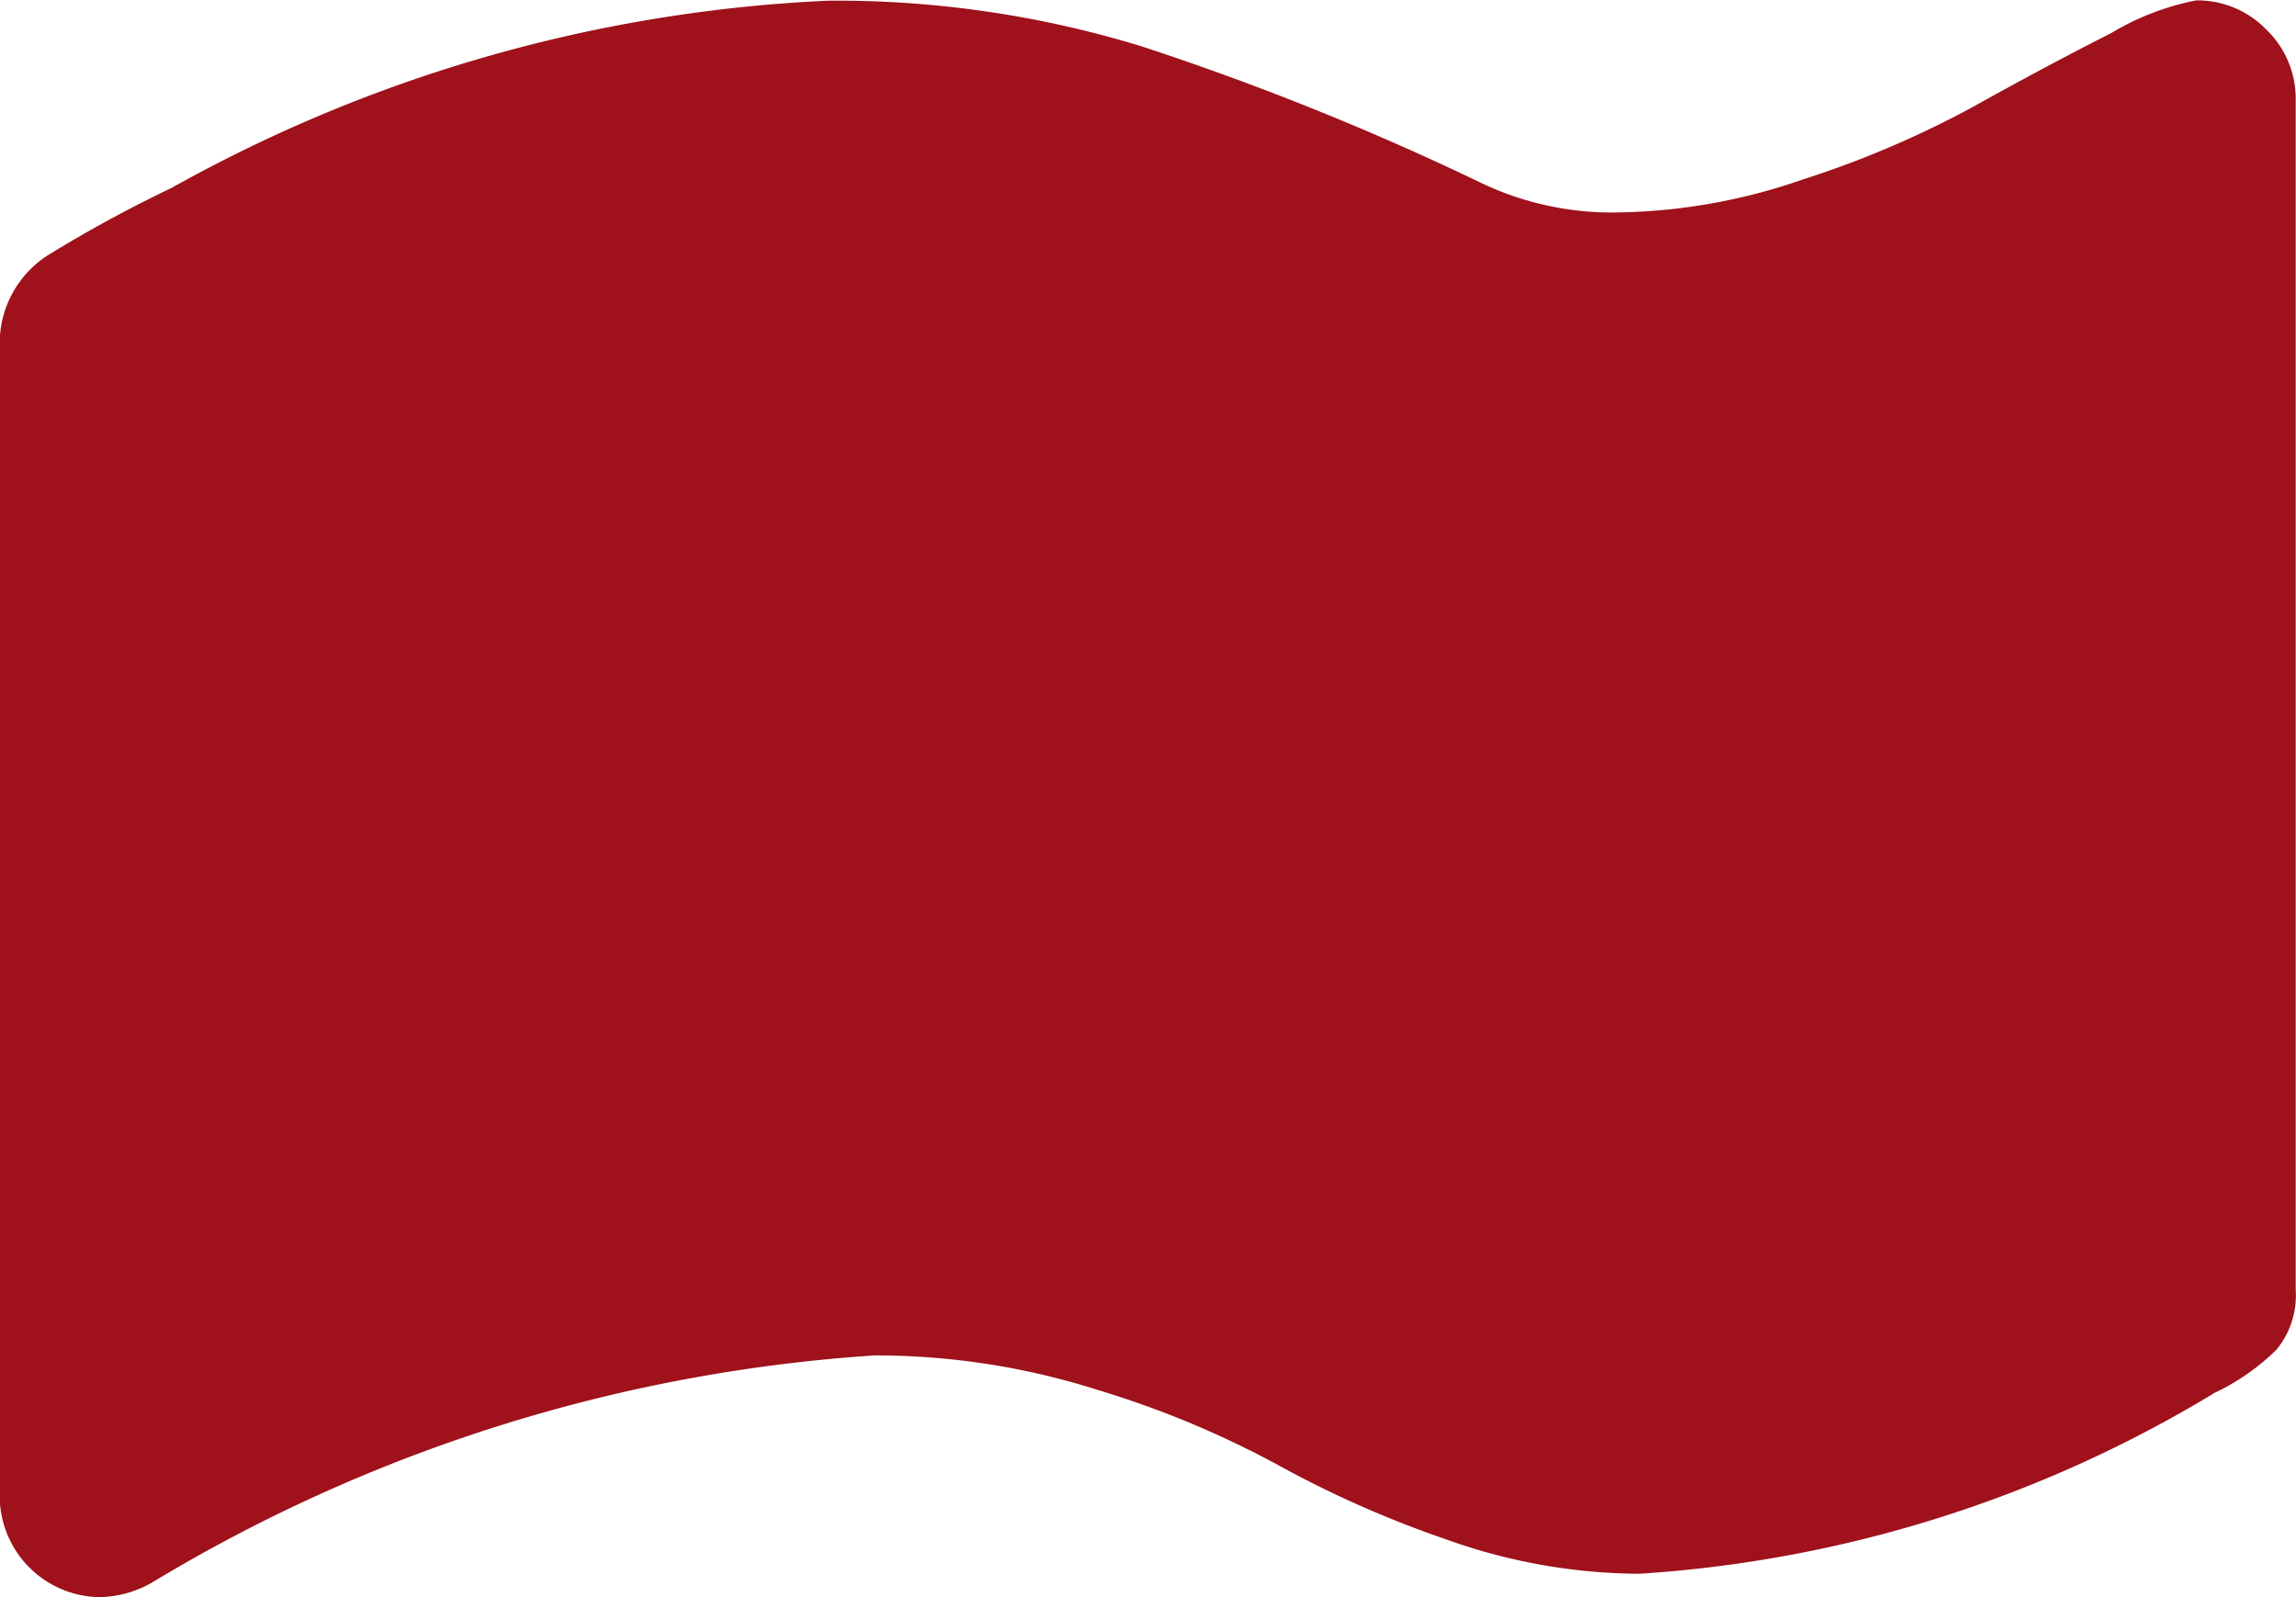 <svg xmlns="http://www.w3.org/2000/svg" width="23.563" height="16.391" viewBox="0 0 23.563 16.391">
  <g id="Group_14921" data-name="Group 14921" transform="translate(1.281 0.891)">
    <path id="Path_26510" data-name="Path 26510" d="M96.347,64.263a.986.986,0,0,0-.721-.3,2.692,2.692,0,0,0-.872.336q-.664.336-1.409.752a10.146,10.146,0,0,1-1.761.752,6.019,6.019,0,0,1-1.881.336,3.114,3.114,0,0,1-1.409-.3,28.486,28.486,0,0,0-3.505-1.409,10.7,10.7,0,0,0-3.2-.464,15.2,15.2,0,0,0-6.739,1.921,13.65,13.65,0,0,0-1.265.688,1.075,1.075,0,0,0-.5.88V79.326a1.04,1.04,0,0,0,1.025,1.025,1.127,1.127,0,0,0,.528-.144,16.417,16.417,0,0,1,7.427-2.337,7.515,7.515,0,0,1,2.281.352,9.829,9.829,0,0,1,1.849.768,10.908,10.908,0,0,0,1.737.769,5.941,5.941,0,0,0,1.977.352,12.964,12.964,0,0,0,5.907-1.857,2.324,2.324,0,0,0,.632-.44.874.874,0,0,0,.2-.616V64.983A.984.984,0,0,0,96.347,64.263Z" transform="translate(-74.369 -64.85)" fill="#9f111b"/>
  </g>
</svg>
